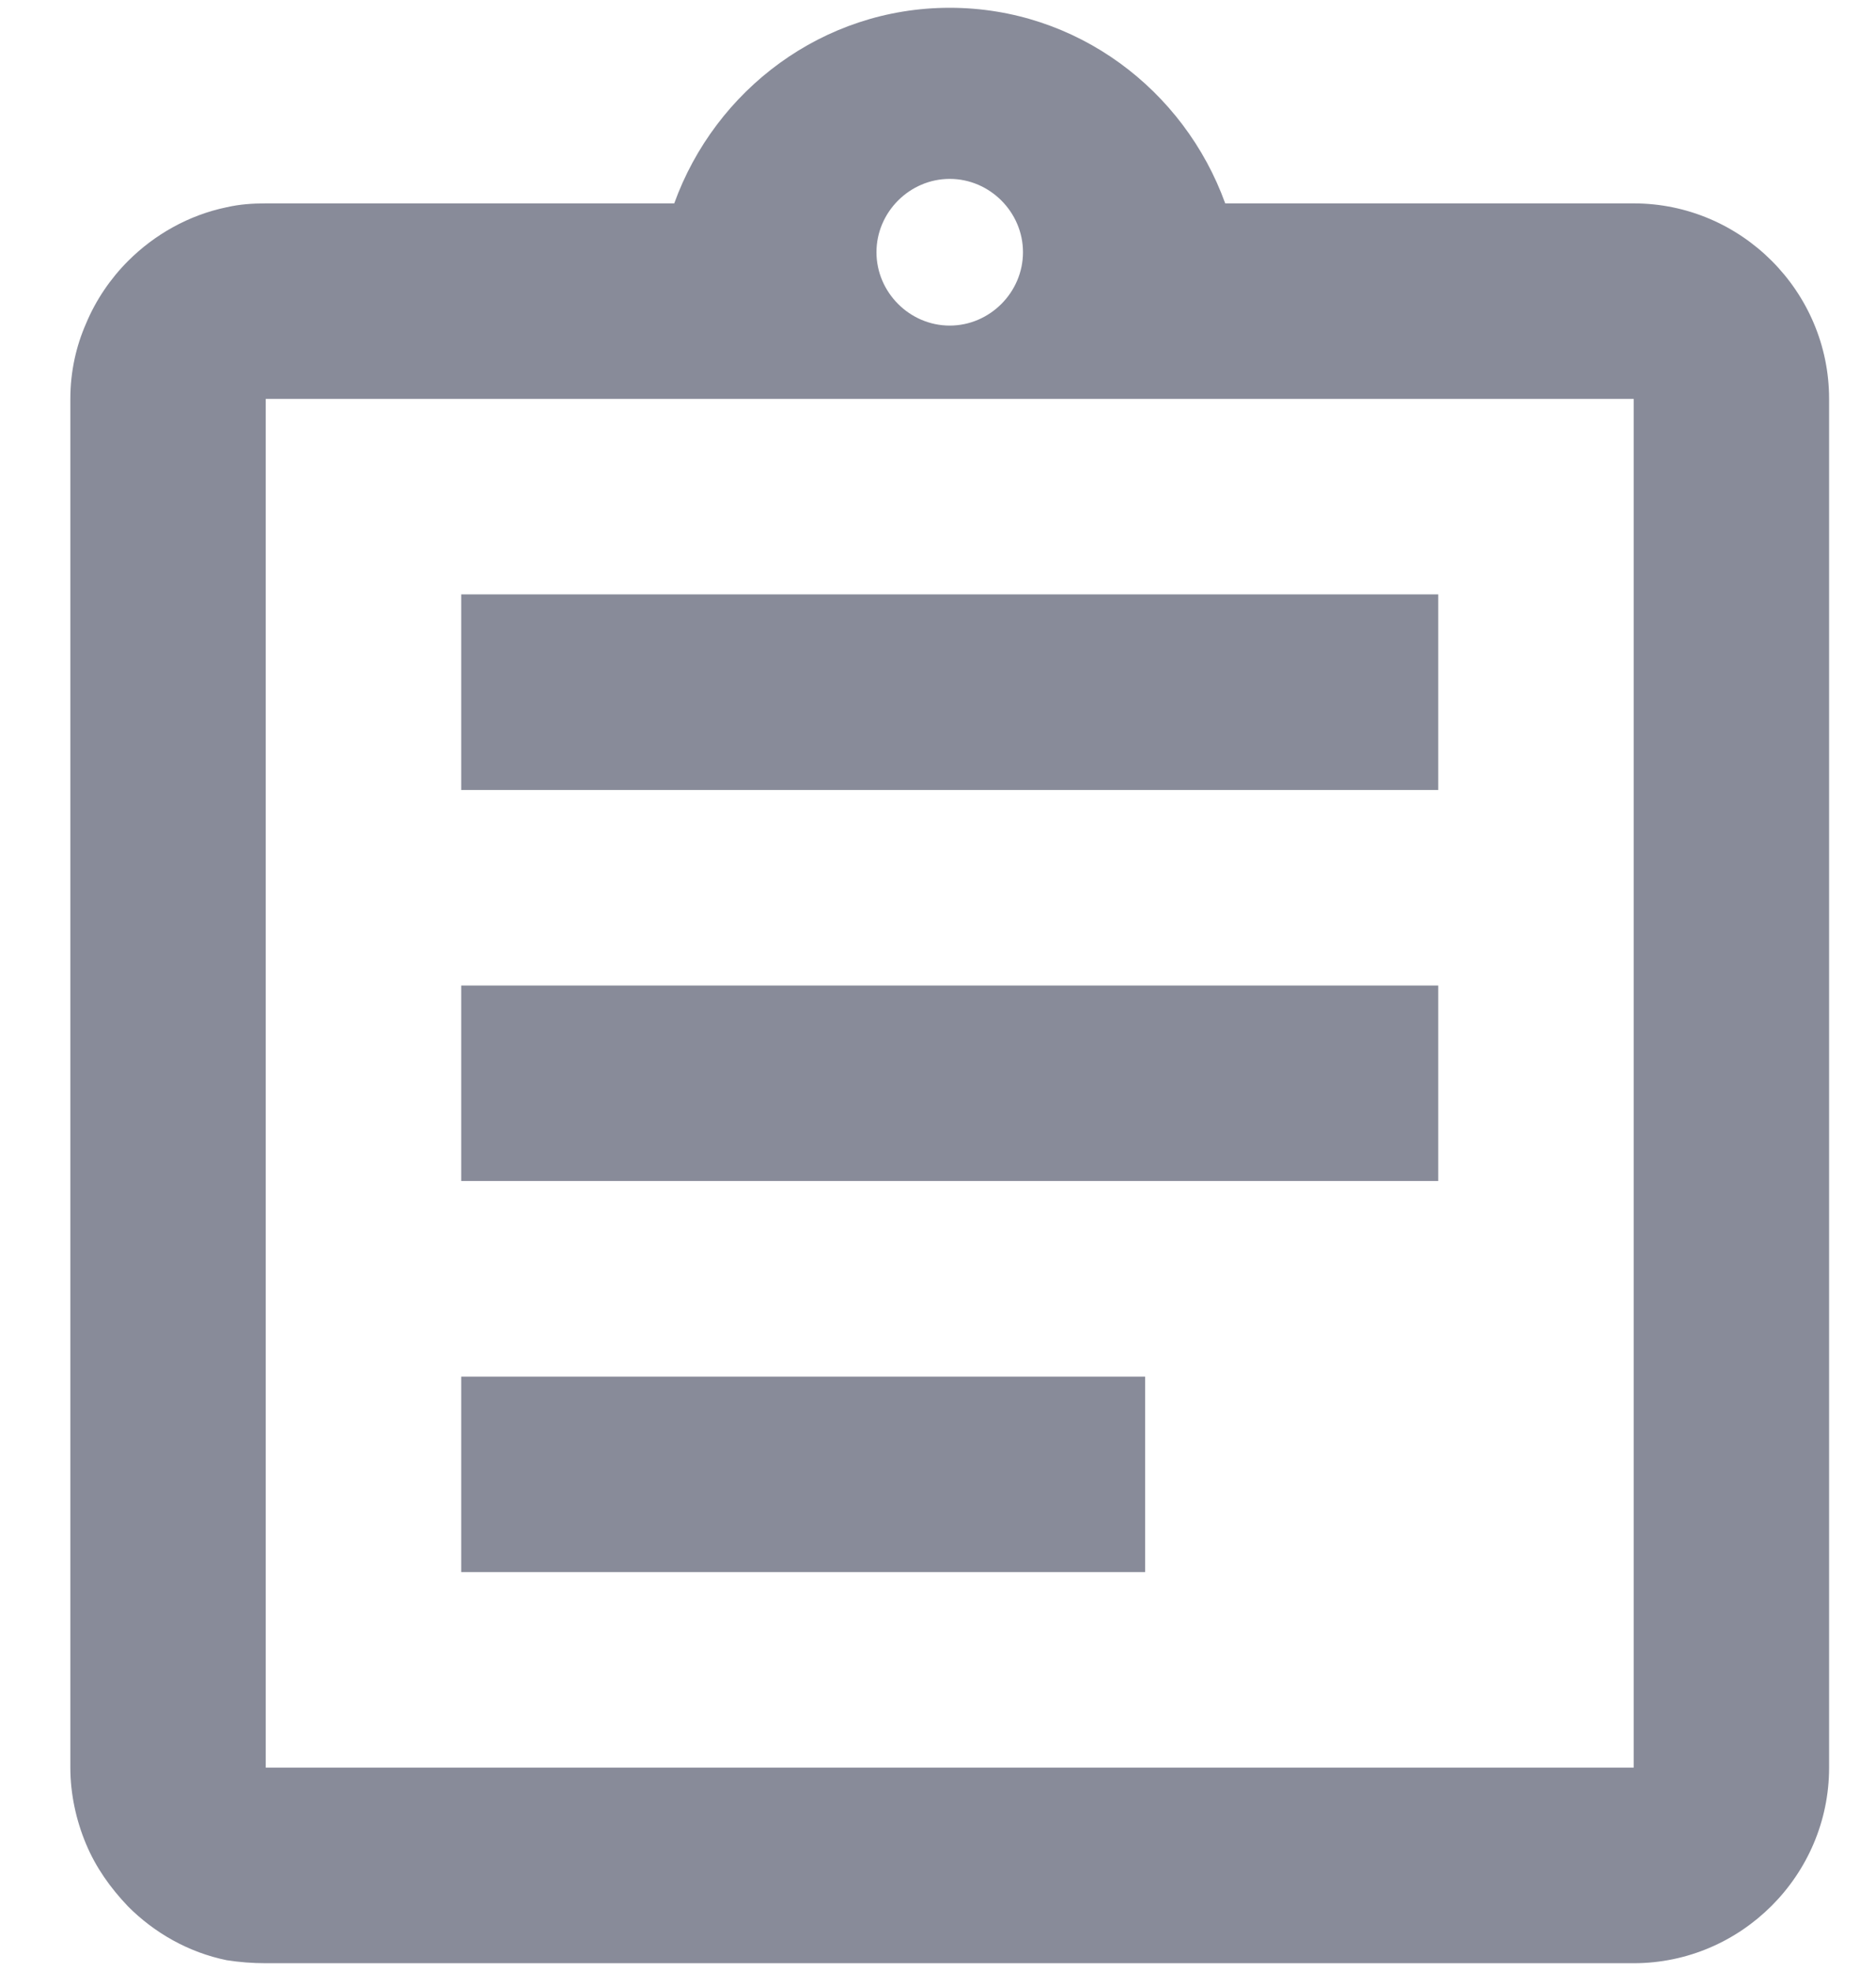 <svg width="20" height="21" viewBox="0 0 20 21" fill="none" xmlns="http://www.w3.org/2000/svg">
<path d="M4.917 14.667H12.208V16.75H4.917V14.667ZM4.917 10.5H15.333V12.583H4.917V10.5ZM4.917 6.333H15.333V8.417H4.917V6.333ZM17.417 2.167H13.062C12.625 0.958 11.479 0.083 10.125 0.083C8.771 0.083 7.625 0.958 7.188 2.167H2.833C2.688 2.167 2.552 2.177 2.417 2.208C2.01 2.292 1.646 2.5 1.365 2.781C1.177 2.969 1.021 3.198 0.917 3.448C0.812 3.687 0.75 3.958 0.75 4.25V18.833C0.75 19.115 0.812 19.396 0.917 19.646C1.021 19.896 1.177 20.115 1.365 20.312C1.646 20.594 2.01 20.802 2.417 20.885C2.552 20.906 2.688 20.917 2.833 20.917H17.417C18.562 20.917 19.5 19.979 19.5 18.833V4.25C19.5 3.104 18.562 2.167 17.417 2.167ZM10.125 1.906C10.552 1.906 10.906 2.26 10.906 2.687C10.906 3.115 10.552 3.469 10.125 3.469C9.698 3.469 9.344 3.115 9.344 2.687C9.344 2.26 9.698 1.906 10.125 1.906ZM17.417 18.833H2.833V4.25H17.417V18.833Z" fill="#888B99"/>
</svg>
